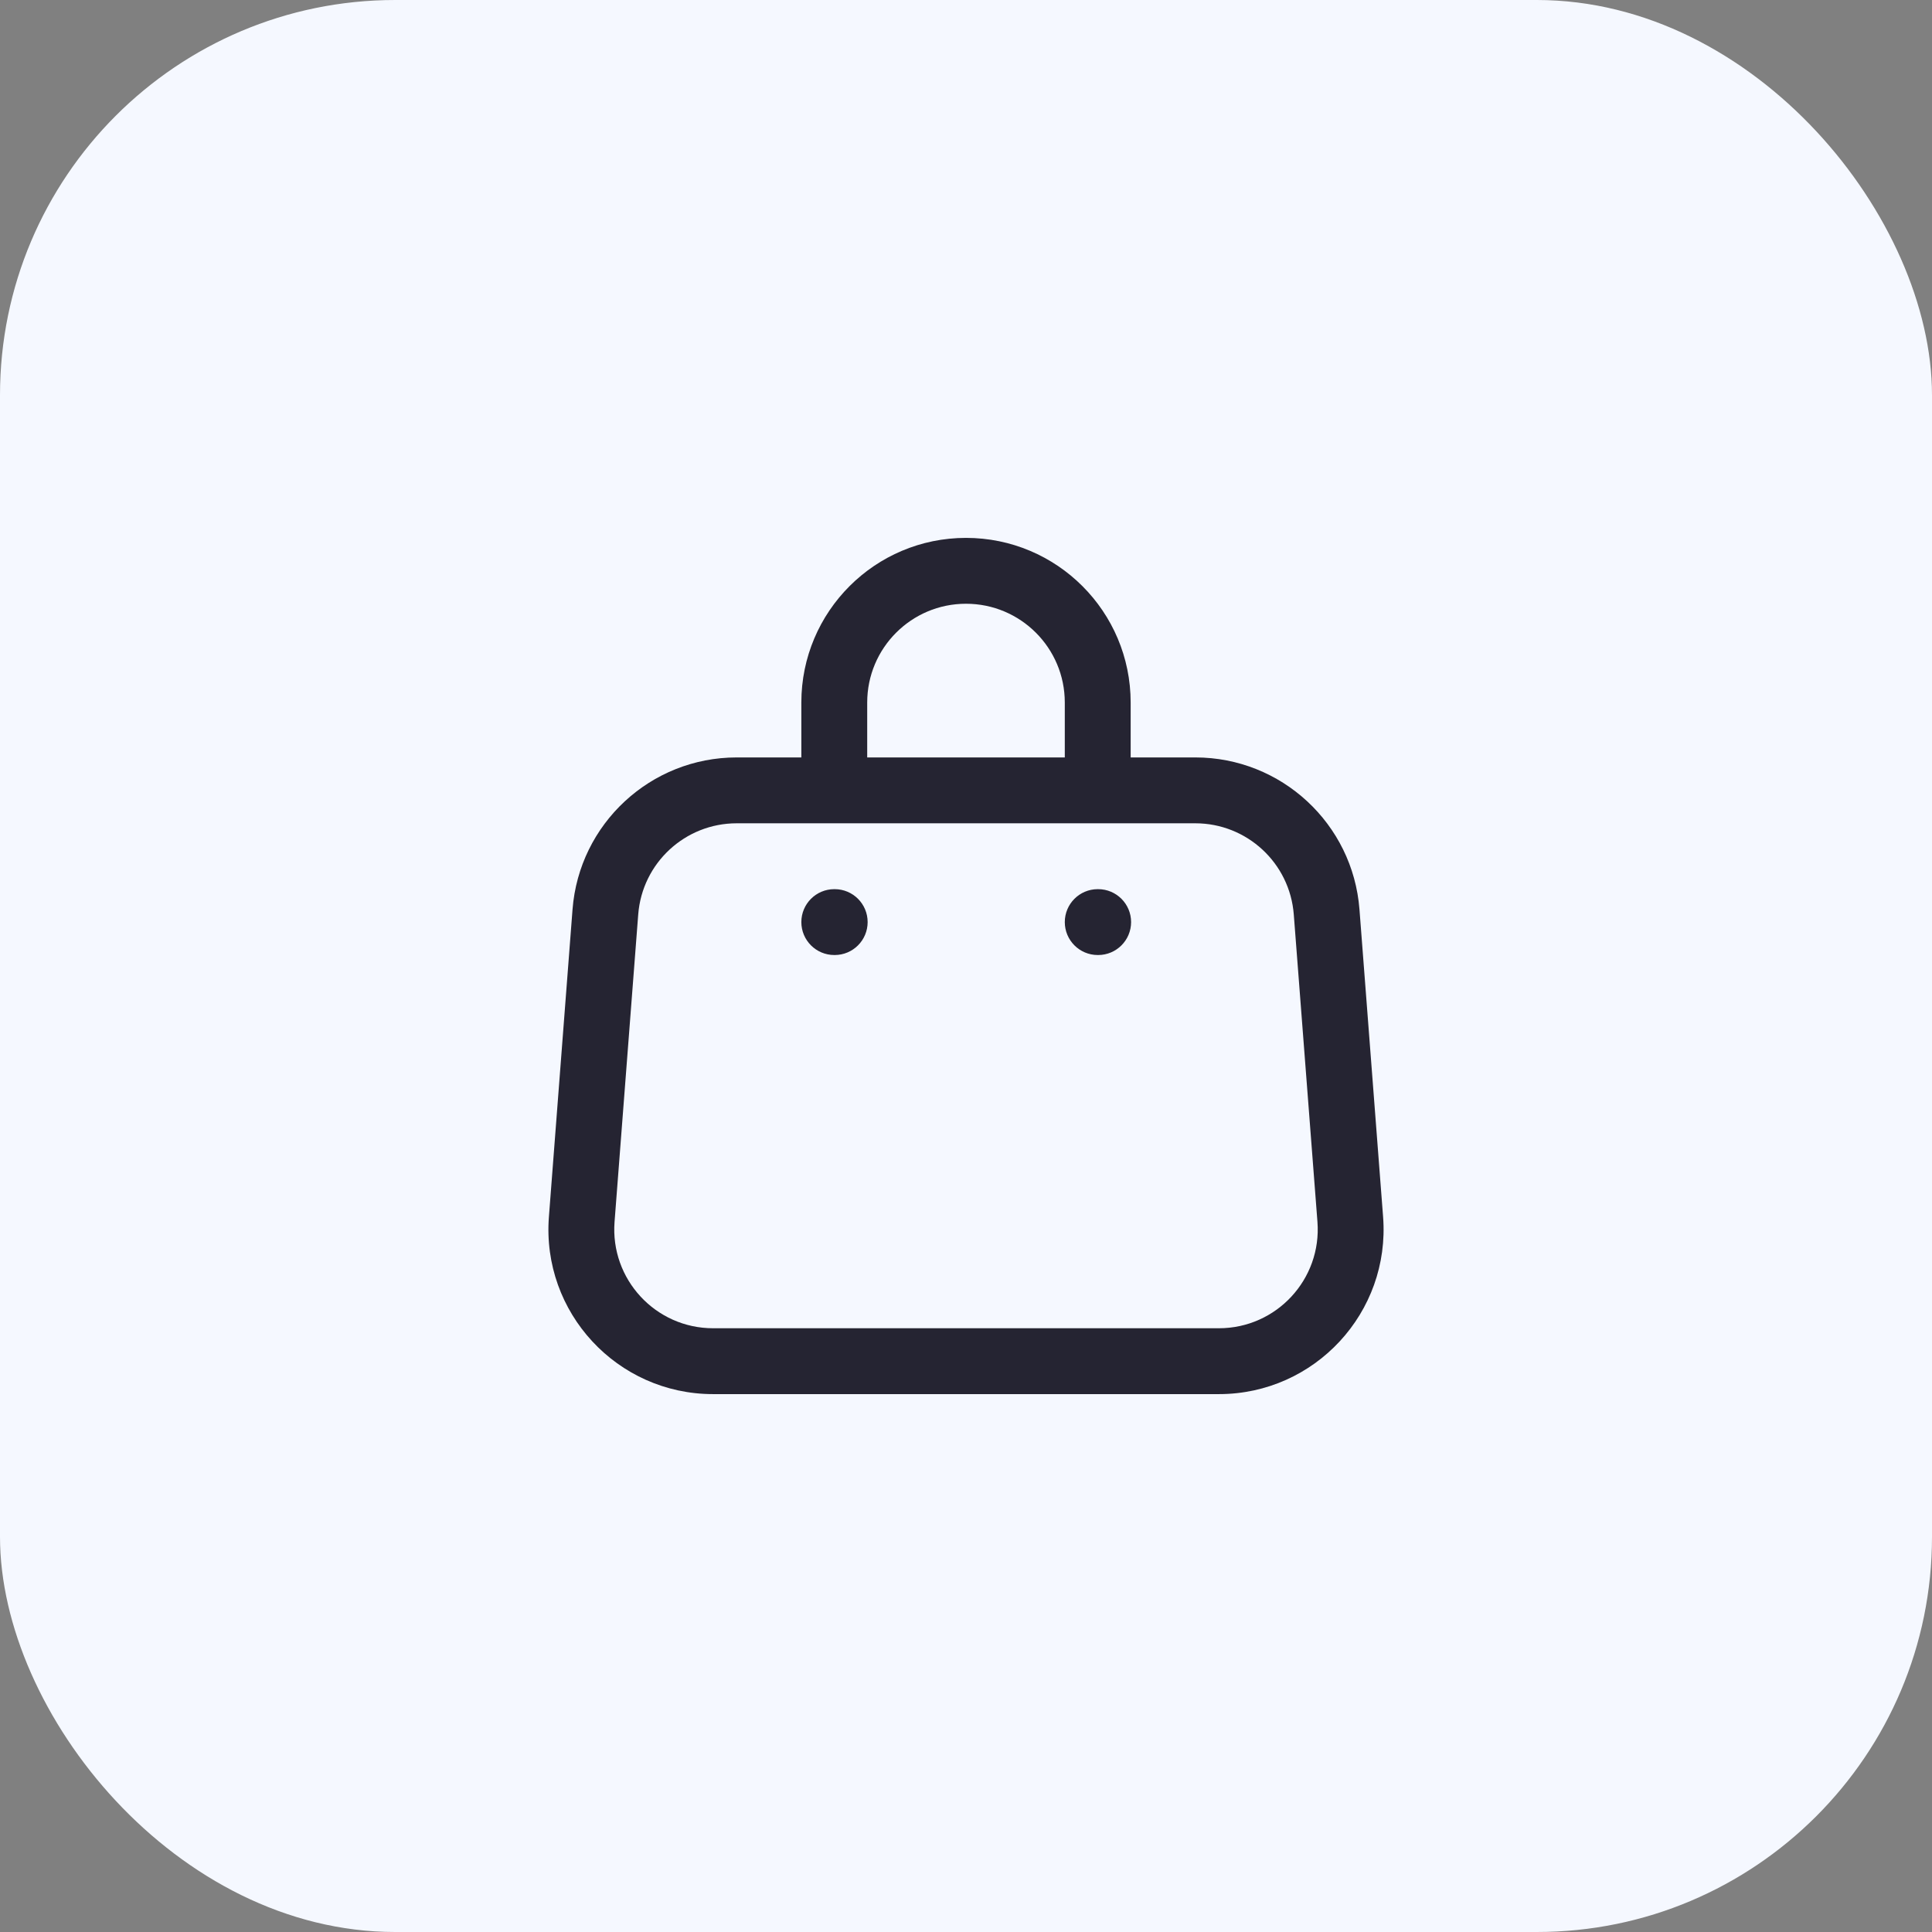 <svg width="44" height="44" viewBox="0 0 44 44" fill="none" xmlns="http://www.w3.org/2000/svg">
<rect x="0" y="0" width="44" height="44" fill="#808080" stroke="none"/>
<rect width="44" height="44" rx="9" fill="#F5F8FF"/>
<path d="M19.01 21.75C19.424 21.75 19.76 21.414 19.76 21C19.76 20.586 19.424 20.25 19.01 20.25V21.75ZM19 20.25C18.586 20.25 18.25 20.586 18.25 21C18.25 21.414 18.586 21.75 19 21.75V20.25ZM25.01 21.75C25.424 21.75 25.76 21.414 25.76 21C25.76 20.586 25.424 20.25 25.01 20.25V21.75ZM25 20.25C24.586 20.25 24.25 20.586 24.25 21C24.25 21.414 24.586 21.75 25 21.75V20.25ZM16.778 18.75H27.222V17.25H16.778V18.75ZM29.465 20.827L30.004 27.827L31.499 27.712L30.961 20.712L29.465 20.827ZM27.76 30.25H16.24V31.75H27.76V30.25ZM13.996 27.827L14.535 20.827L13.039 20.712L12.501 27.712L13.996 27.827ZM16.24 30.25C14.929 30.25 13.896 29.134 13.996 27.827L12.501 27.712C12.333 29.89 14.055 31.75 16.24 31.75V30.25ZM30.004 27.827C30.104 29.134 29.071 30.25 27.76 30.25V31.75C29.945 31.75 31.667 29.89 31.499 27.712L30.004 27.827ZM27.222 18.75C28.398 18.75 29.375 19.655 29.465 20.827L30.961 20.712C30.811 18.759 29.181 17.25 27.222 17.25V18.75ZM16.778 17.25C14.819 17.25 13.19 18.759 13.039 20.712L14.535 20.827C14.625 19.655 15.602 18.75 16.778 18.75V17.25ZM24.25 16V18H25.75V16H24.25ZM19.75 18V16H18.25V18H19.75ZM22 13.75C23.243 13.75 24.25 14.757 24.25 16H25.75C25.75 13.929 24.071 12.25 22 12.25V13.75ZM22 12.25C19.929 12.25 18.25 13.929 18.25 16H19.75C19.75 14.757 20.757 13.75 22 13.75V12.25ZM19.01 20.25H19V21.75H19.01V20.25ZM25.01 20.25H25V21.75H25.01V20.25Z" fill="#252432"/>
</svg>
